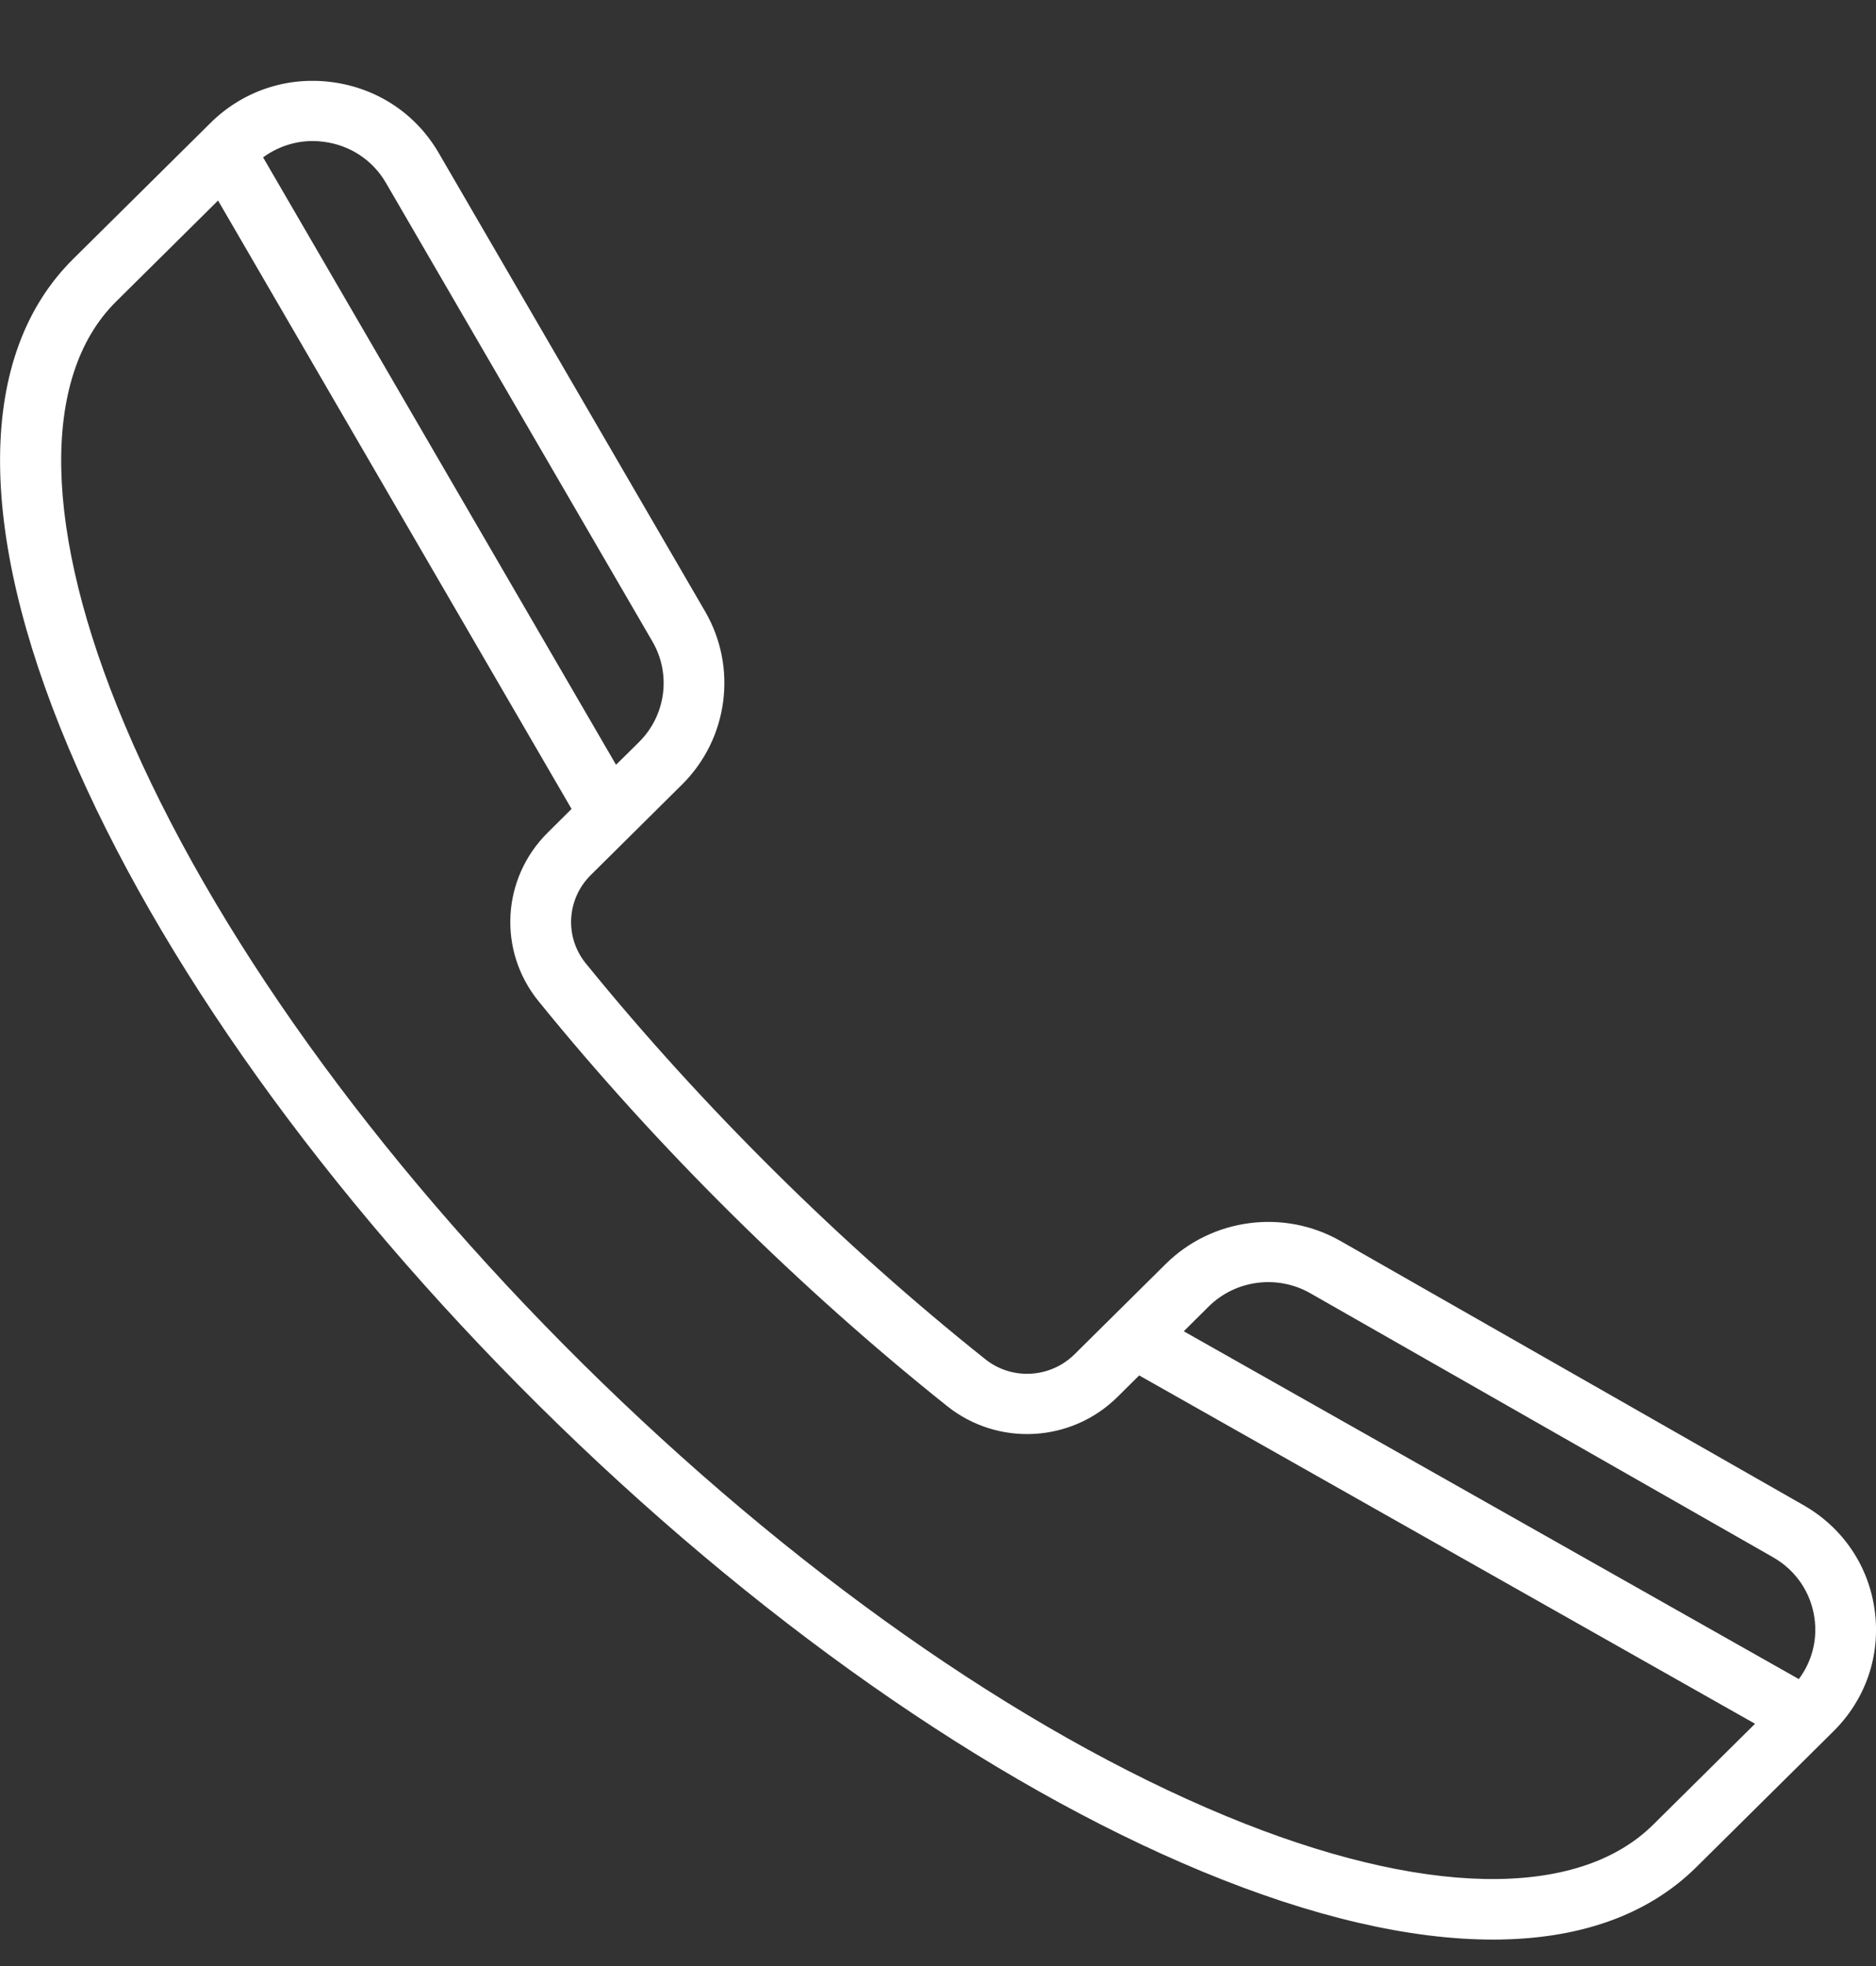 <svg width="21" height="22" viewBox="0 0 21 22" fill="none" xmlns="http://www.w3.org/2000/svg">
<rect x="0" y="0" width="21" height="22" fill="#333333" stroke="none"/>
<g clip-path="url(#clip0_1_41)">
<path d="M20.986 18.024C20.92 17.524 20.628 17.093 20.187 16.842L15.006 13.887C14.372 13.525 13.567 13.631 13.049 14.144L12.029 15.154C11.757 15.423 11.327 15.447 11.03 15.21C10.225 14.569 9.433 13.863 8.675 13.112C7.918 12.362 7.205 11.578 6.558 10.781C6.318 10.486 6.342 10.06 6.614 9.791L7.634 8.78C8.152 8.267 8.258 7.47 7.893 6.842L4.91 1.71C4.656 1.273 4.221 0.985 3.716 0.919C3.212 0.852 2.716 1.019 2.356 1.376L0.818 2.899C-0.255 3.962 -0.272 5.906 0.77 8.374C1.772 10.746 3.641 13.358 6.034 15.729C8.427 18.099 11.064 19.95 13.46 20.943C14.686 21.451 15.784 21.704 16.712 21.704C17.668 21.704 18.442 21.434 18.987 20.895L20.525 19.372C20.885 19.015 21.053 18.524 20.986 18.024ZM14.667 14.471L19.848 17.426C20.104 17.572 20.273 17.822 20.312 18.112C20.345 18.356 20.281 18.596 20.136 18.789L13.251 14.897L13.53 14.62C13.831 14.322 14.299 14.261 14.667 14.471ZM3.627 1.587C3.92 1.625 4.173 1.793 4.32 2.046L7.303 7.178C7.516 7.543 7.454 8.006 7.153 8.304L6.896 8.558L2.945 1.761C3.107 1.643 3.3 1.578 3.501 1.578C3.543 1.578 3.585 1.581 3.627 1.587ZM18.506 20.418C17.654 21.262 15.91 21.227 13.722 20.321C11.406 19.362 8.847 17.561 6.515 15.252C4.183 12.943 2.366 10.407 1.398 8.114C0.483 5.947 0.447 4.219 1.299 3.375L2.441 2.244L6.398 9.052L6.133 9.315C5.615 9.827 5.57 10.639 6.028 11.203C6.69 12.019 7.419 12.822 8.194 13.589C8.969 14.356 9.779 15.078 10.603 15.735C11.172 16.188 11.992 16.144 12.51 15.631L12.752 15.391L19.646 19.289L18.506 20.418Z" fill="white"/>
</g>
<defs>
<clipPath id="clip0_1_41">
<rect width="21" height="20.8" fill="white" transform="translate(0 0.905)"/>
</clipPath>
</defs>
</svg>
